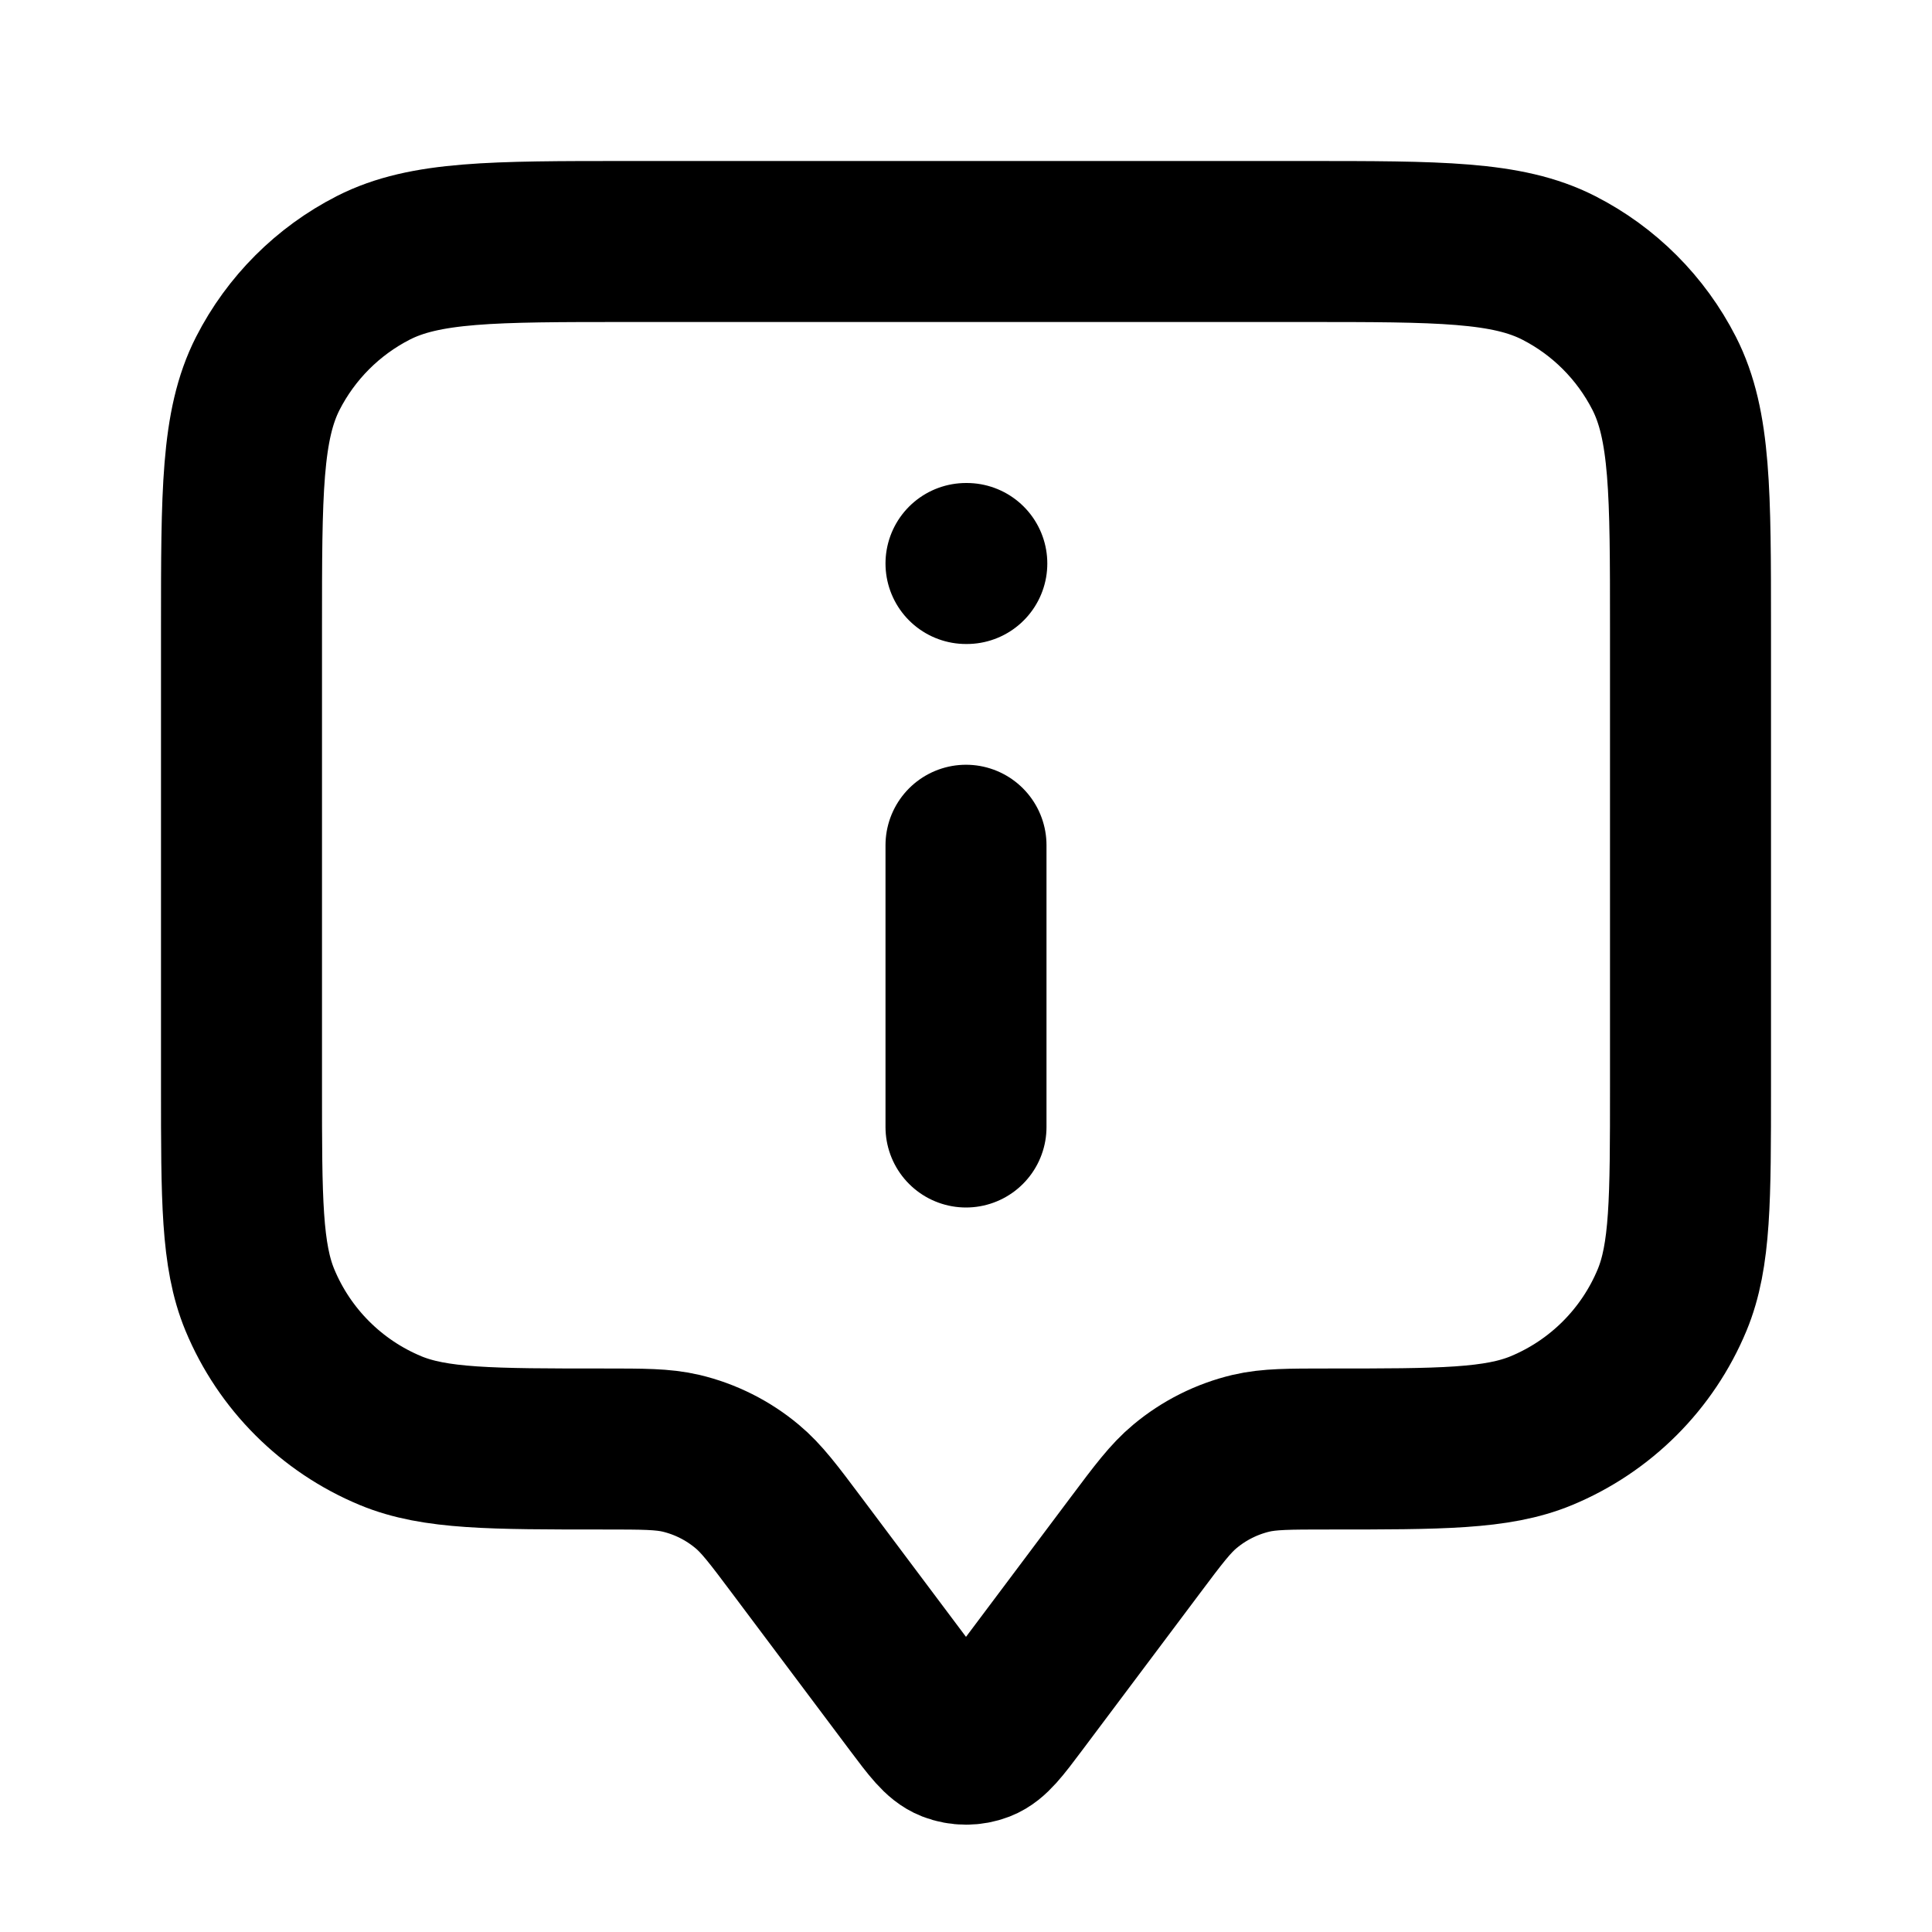 <svg viewBox="0 0 24 24" fill="none" xmlns="http://www.w3.org/2000/svg">
<path d="M12 14V10.5M12 7H12.01M9.9 19.2L11.36 21.147C11.577 21.436 11.686 21.581 11.819 21.633C11.935 21.678 12.065 21.678 12.181 21.633C12.314 21.581 12.423 21.436 12.64 21.147L14.1 19.2C14.393 18.809 14.54 18.614 14.719 18.465C14.957 18.266 15.238 18.125 15.54 18.053C15.767 18 16.011 18 16.5 18C17.898 18 18.597 18 19.148 17.772C19.883 17.467 20.467 16.883 20.772 16.148C21 15.597 21 14.898 21 13.5V7.8C21 6.12 21 5.28 20.673 4.638C20.385 4.074 19.927 3.615 19.362 3.327C18.72 3 17.88 3 16.2 3H7.8C6.12 3 5.28 3 4.638 3.327C4.074 3.615 3.615 4.074 3.327 4.638C3 5.28 3 6.12 3 7.8V13.5C3 14.898 3 15.597 3.228 16.148C3.533 16.883 4.117 17.467 4.852 17.772C5.403 18 6.102 18 7.5 18C7.989 18 8.233 18 8.46 18.053C8.762 18.125 9.043 18.266 9.281 18.465C9.46 18.614 9.607 18.809 9.9 19.2Z" stroke="black" stroke-width="2" stroke-linecap="round" stroke-linejoin="round"/>
</svg>